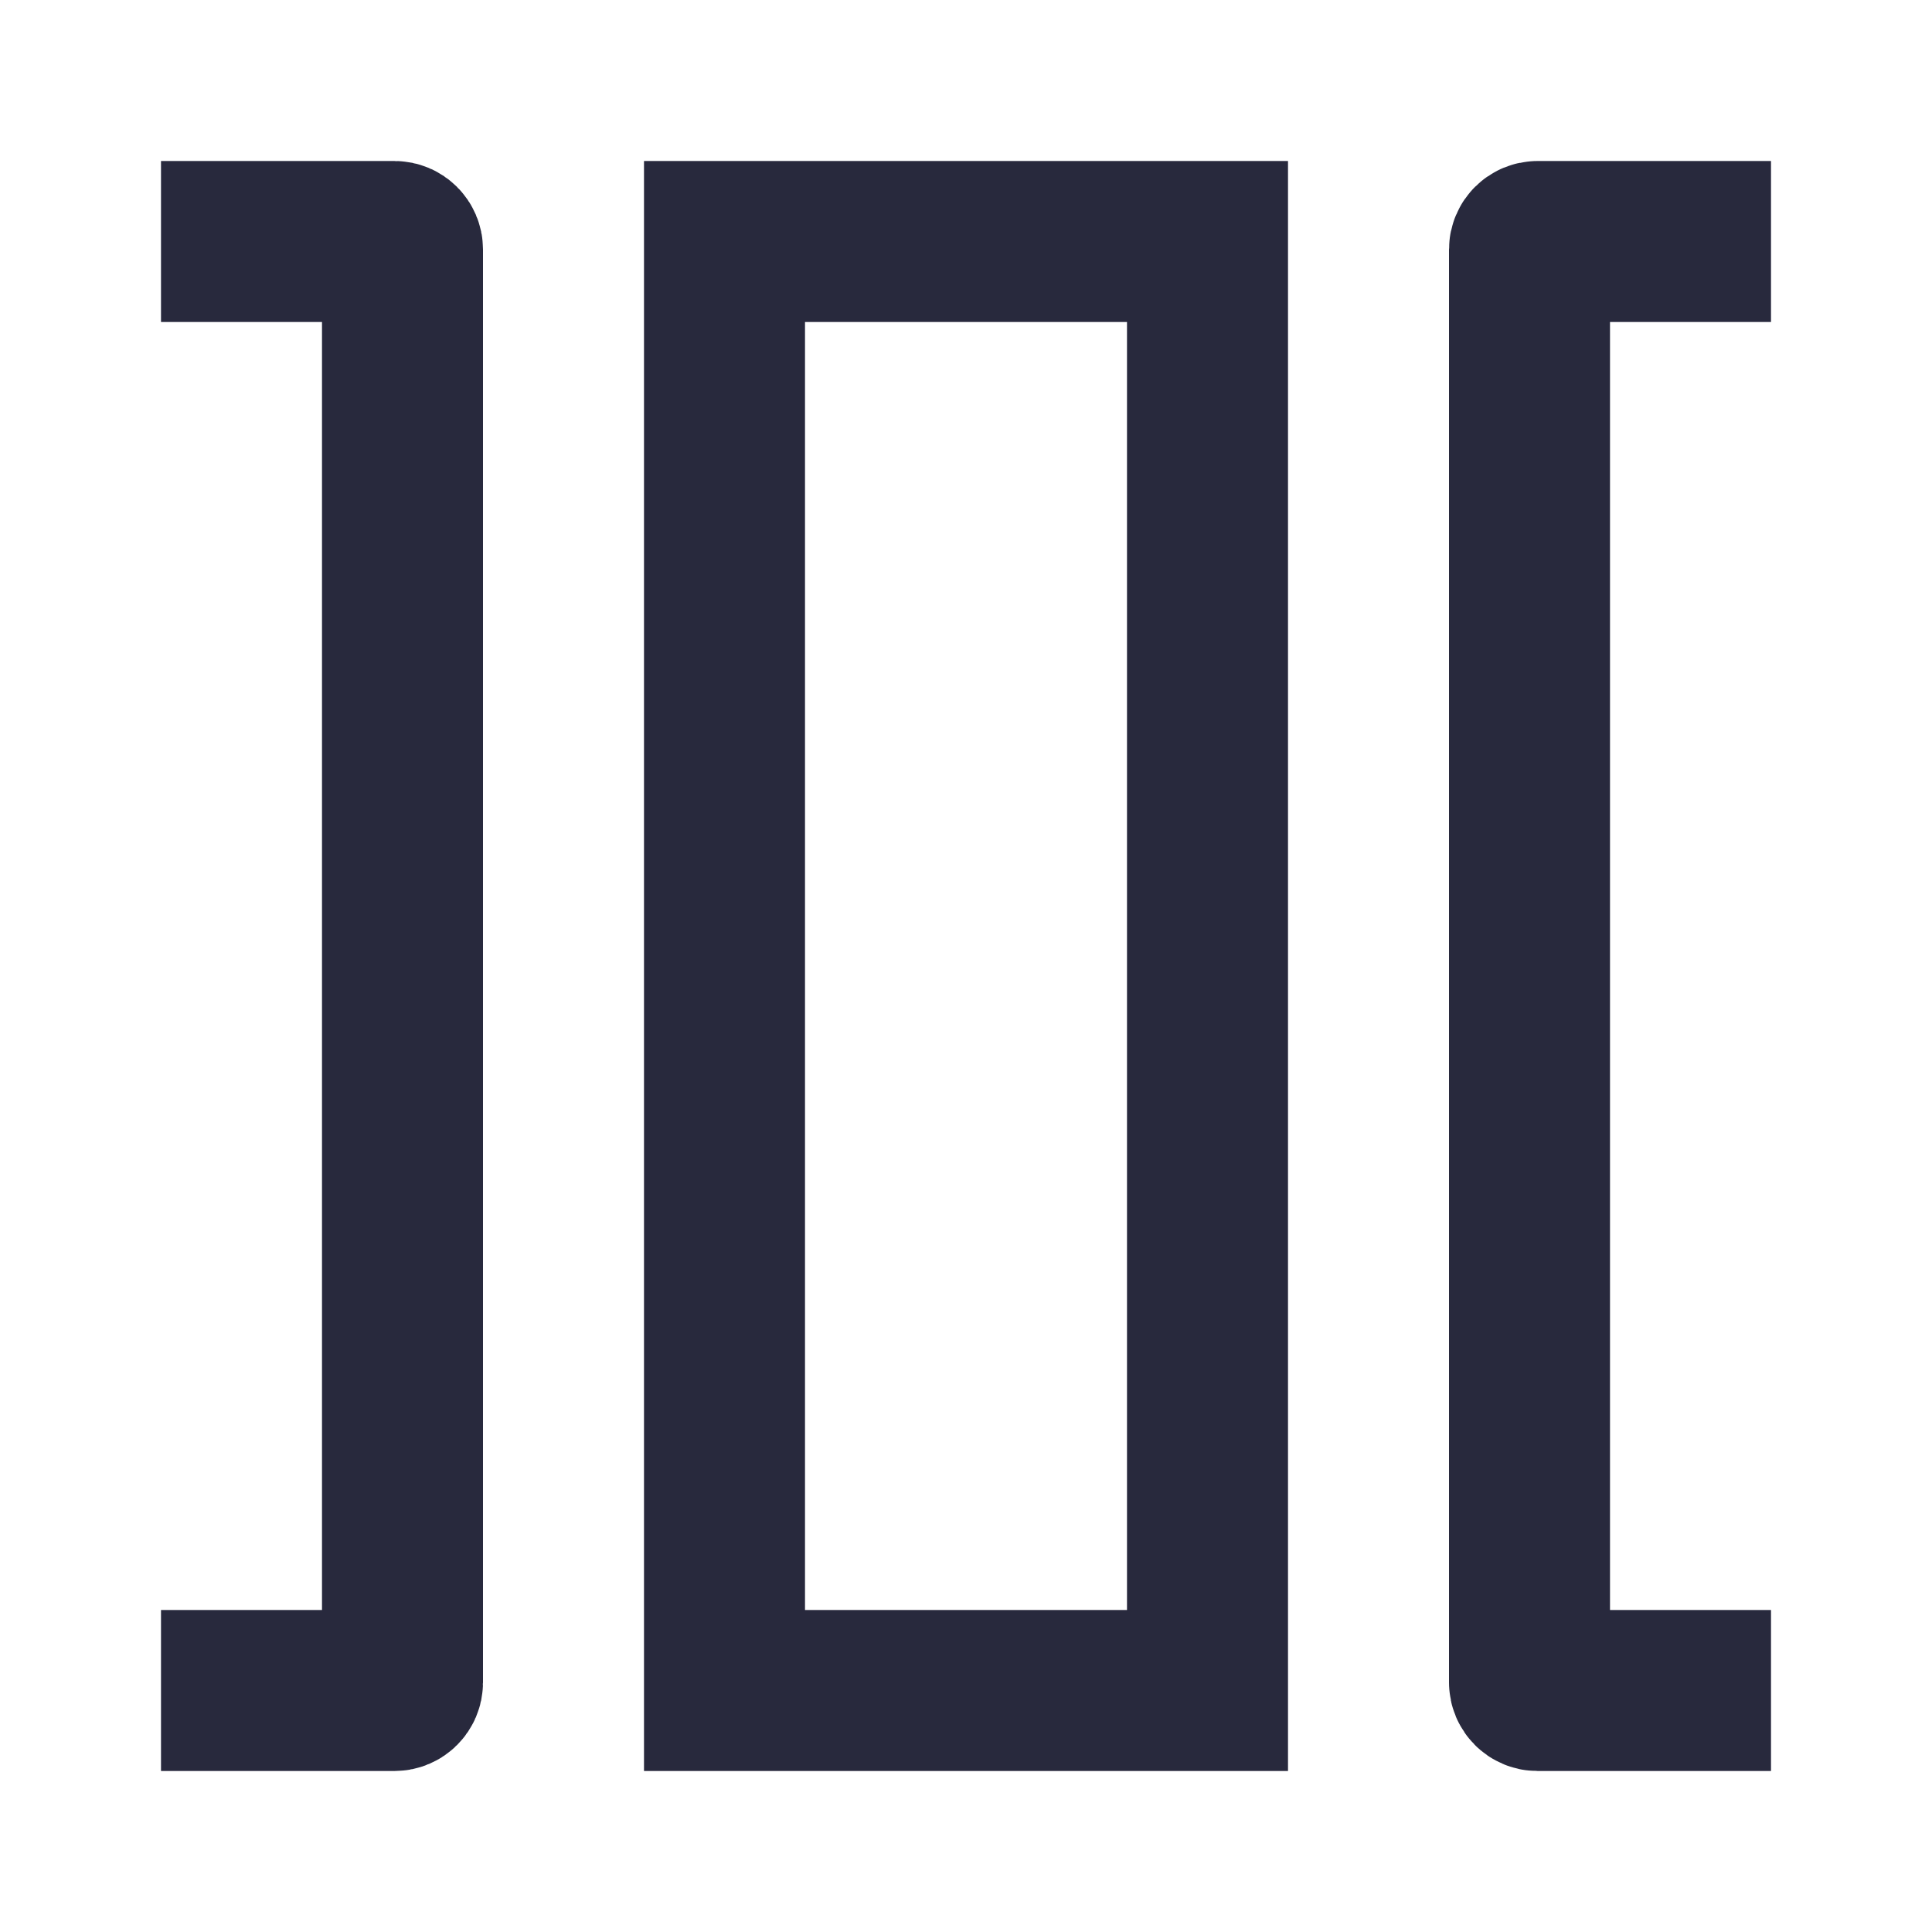 <svg width="24" height="24" viewBox="0 0 24 24" fill="none" xmlns="http://www.w3.org/2000/svg">
<path d="M22 3L19.1 3C19.045 3 19 3.045 19 3.1L19 20.9C19 20.955 19.045 21 19.1 21L22 21M2 3L4.9 3C4.955 3 5 3.045 5 3.1L5 20.9C5 20.955 4.955 21 4.9 21L2 21" stroke="#28293D" stroke-width="2"/>
<path d="M9 3L15 3L15 21L9 21L9 3Z" stroke="#28293D" stroke-width="2"/>
</svg>
